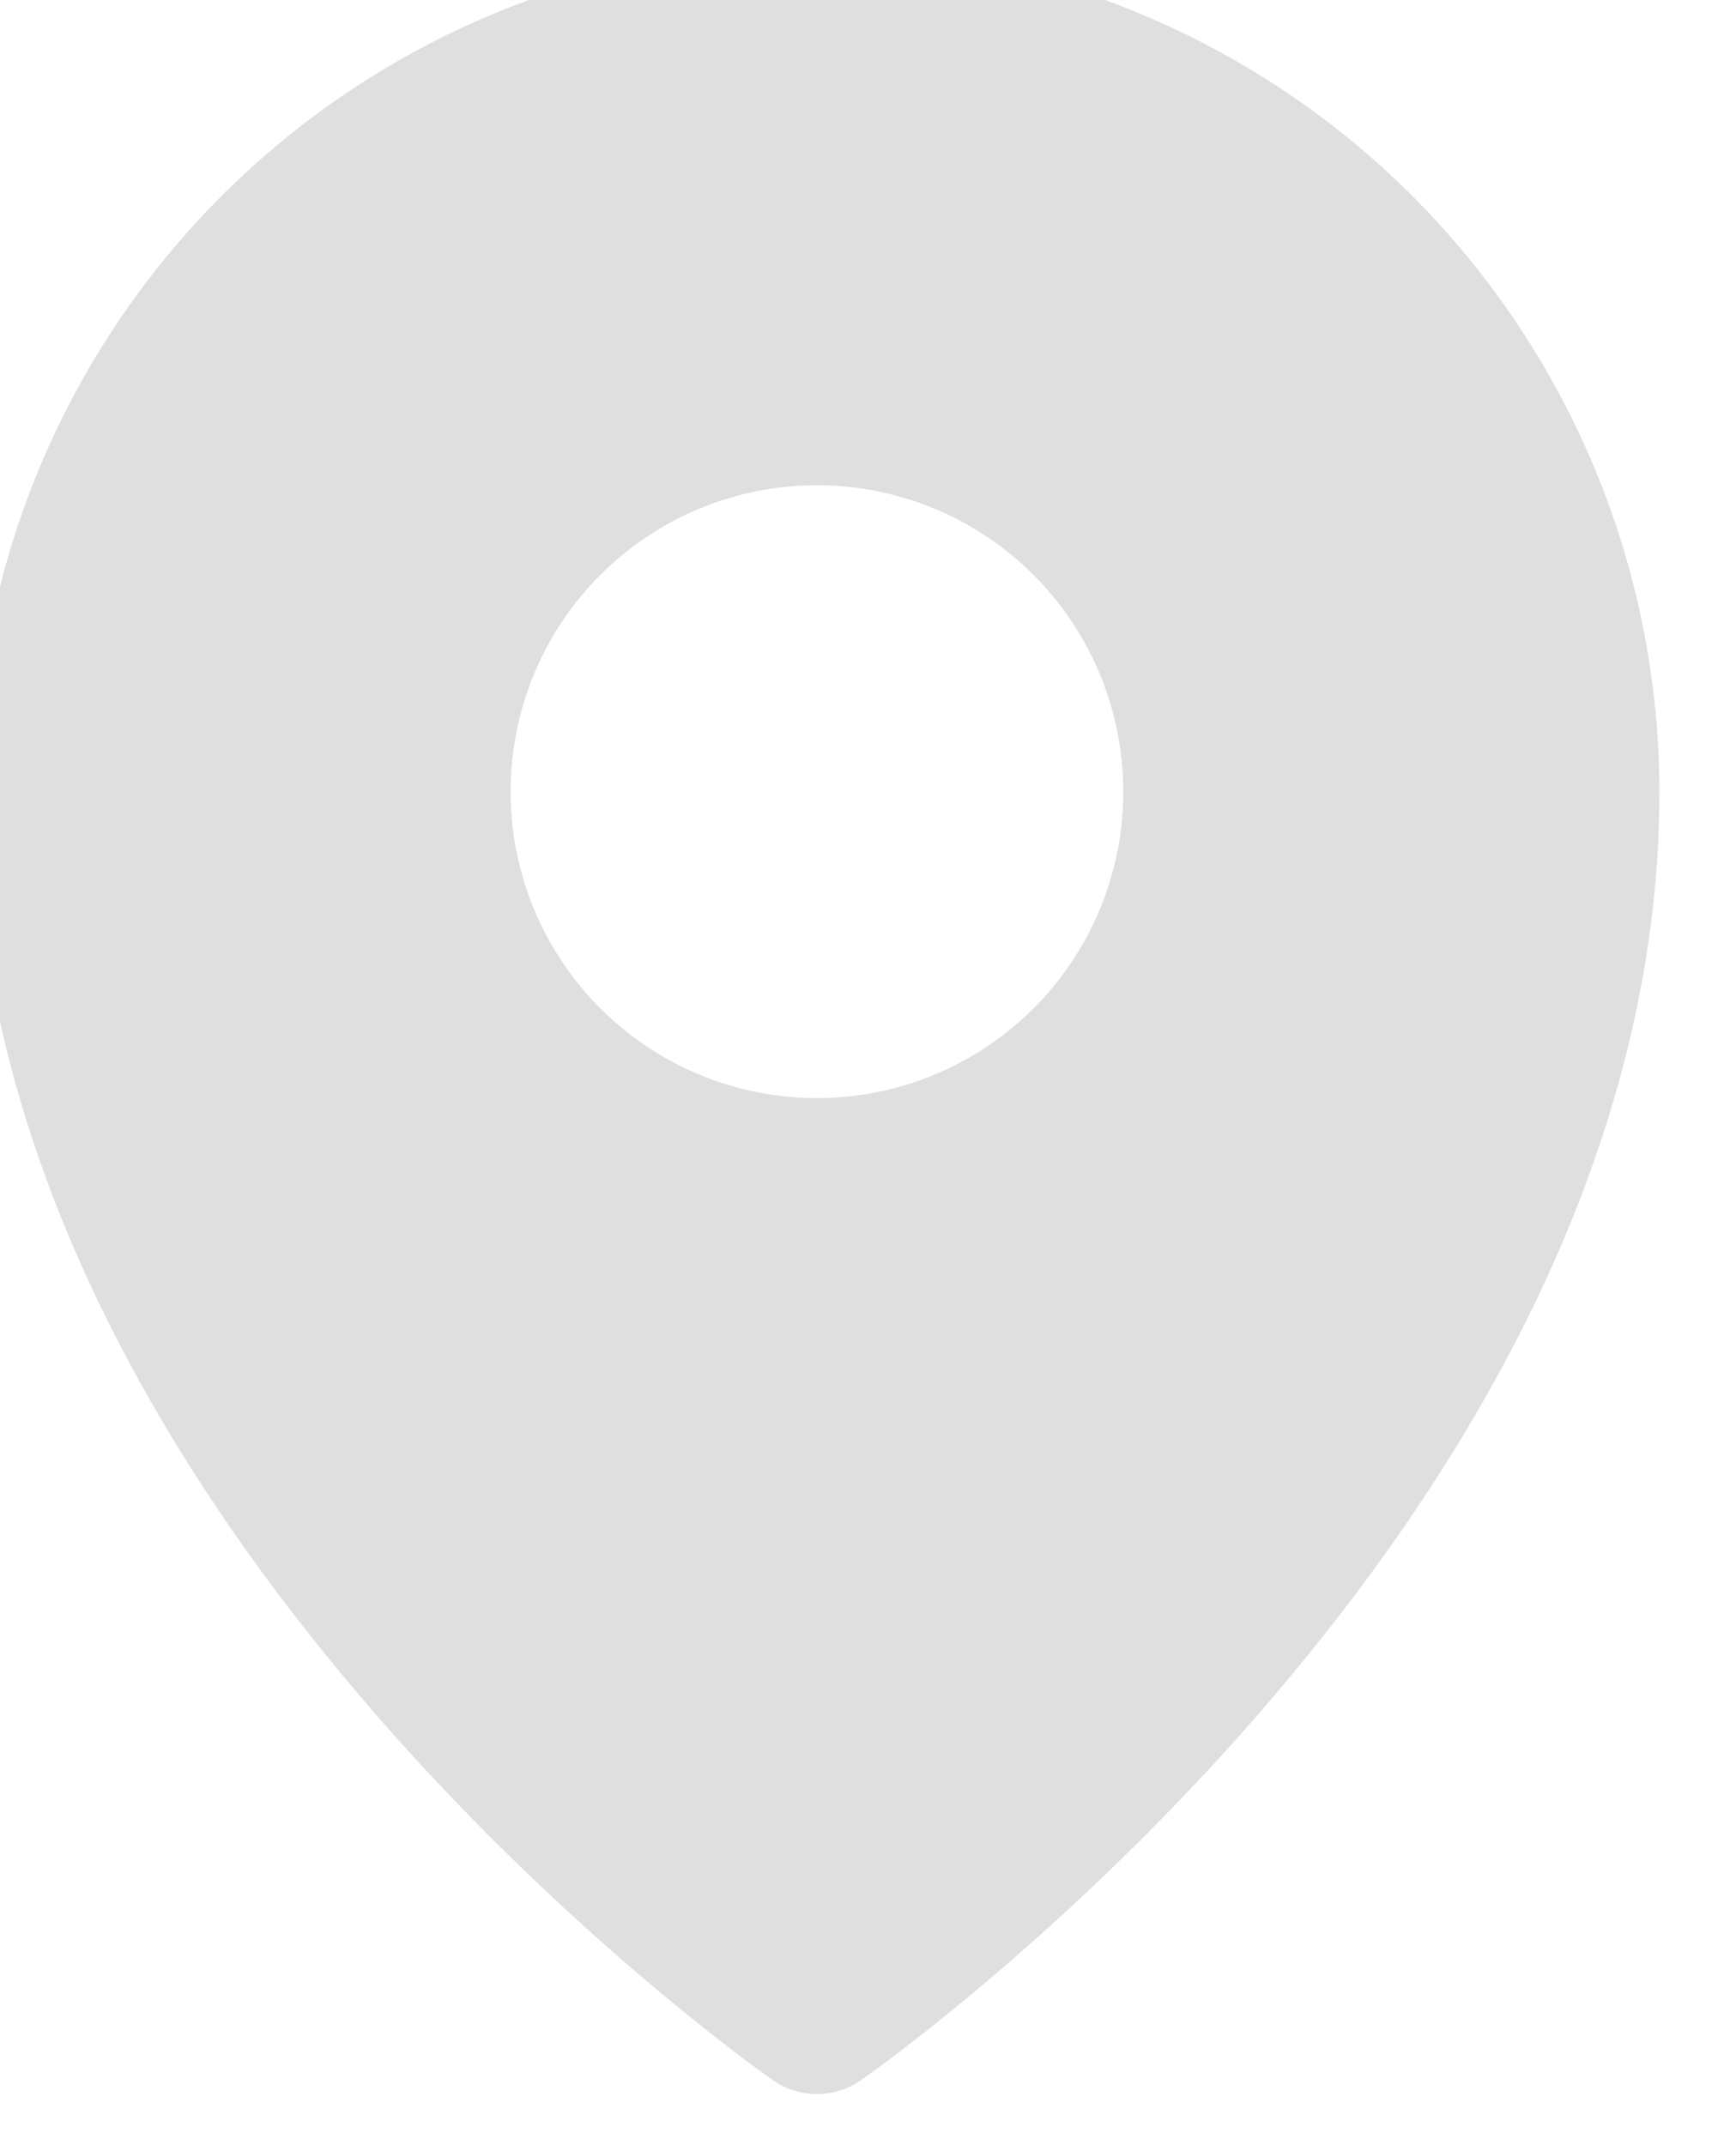 <svg width="34" height="42" viewBox="0 0 34 42" fill="none" xmlns="http://www.w3.org/2000/svg" xmlns:xlink="http://www.w3.org/1999/xlink">
<path d="M16,-1C11.625,-0.995 7.432,0.745 4.338,3.838C1.245,6.932 -0.495,11.125 -0.5,15.5C-0.5,29.619 14.5,40.282 15.139,40.728C15.392,40.905 15.692,41 16,41C16.308,41 16.608,40.905 16.861,40.728C17.5,40.282 32.5,29.619 32.5,15.5C32.495,11.125 30.755,6.932 27.662,3.838C24.569,0.745 20.375,-0.995 16,-1ZM16,9.5C17.187,9.5 18.347,9.852 19.333,10.511C20.32,11.17 21.089,12.108 21.543,13.204C21.997,14.3 22.116,15.507 21.885,16.671C21.653,17.834 21.082,18.904 20.243,19.743C19.404,20.582 18.334,21.153 17.171,21.385C16.007,21.616 14.8,21.497 13.704,21.043C12.608,20.589 11.67,19.82 11.011,18.833C10.352,17.847 10,16.687 10,15.5C10,13.909 10.632,12.383 11.757,11.257C12.883,10.132 14.409,9.5 16,9.5Z" fill="#DFDFDF"/>
</svg>
